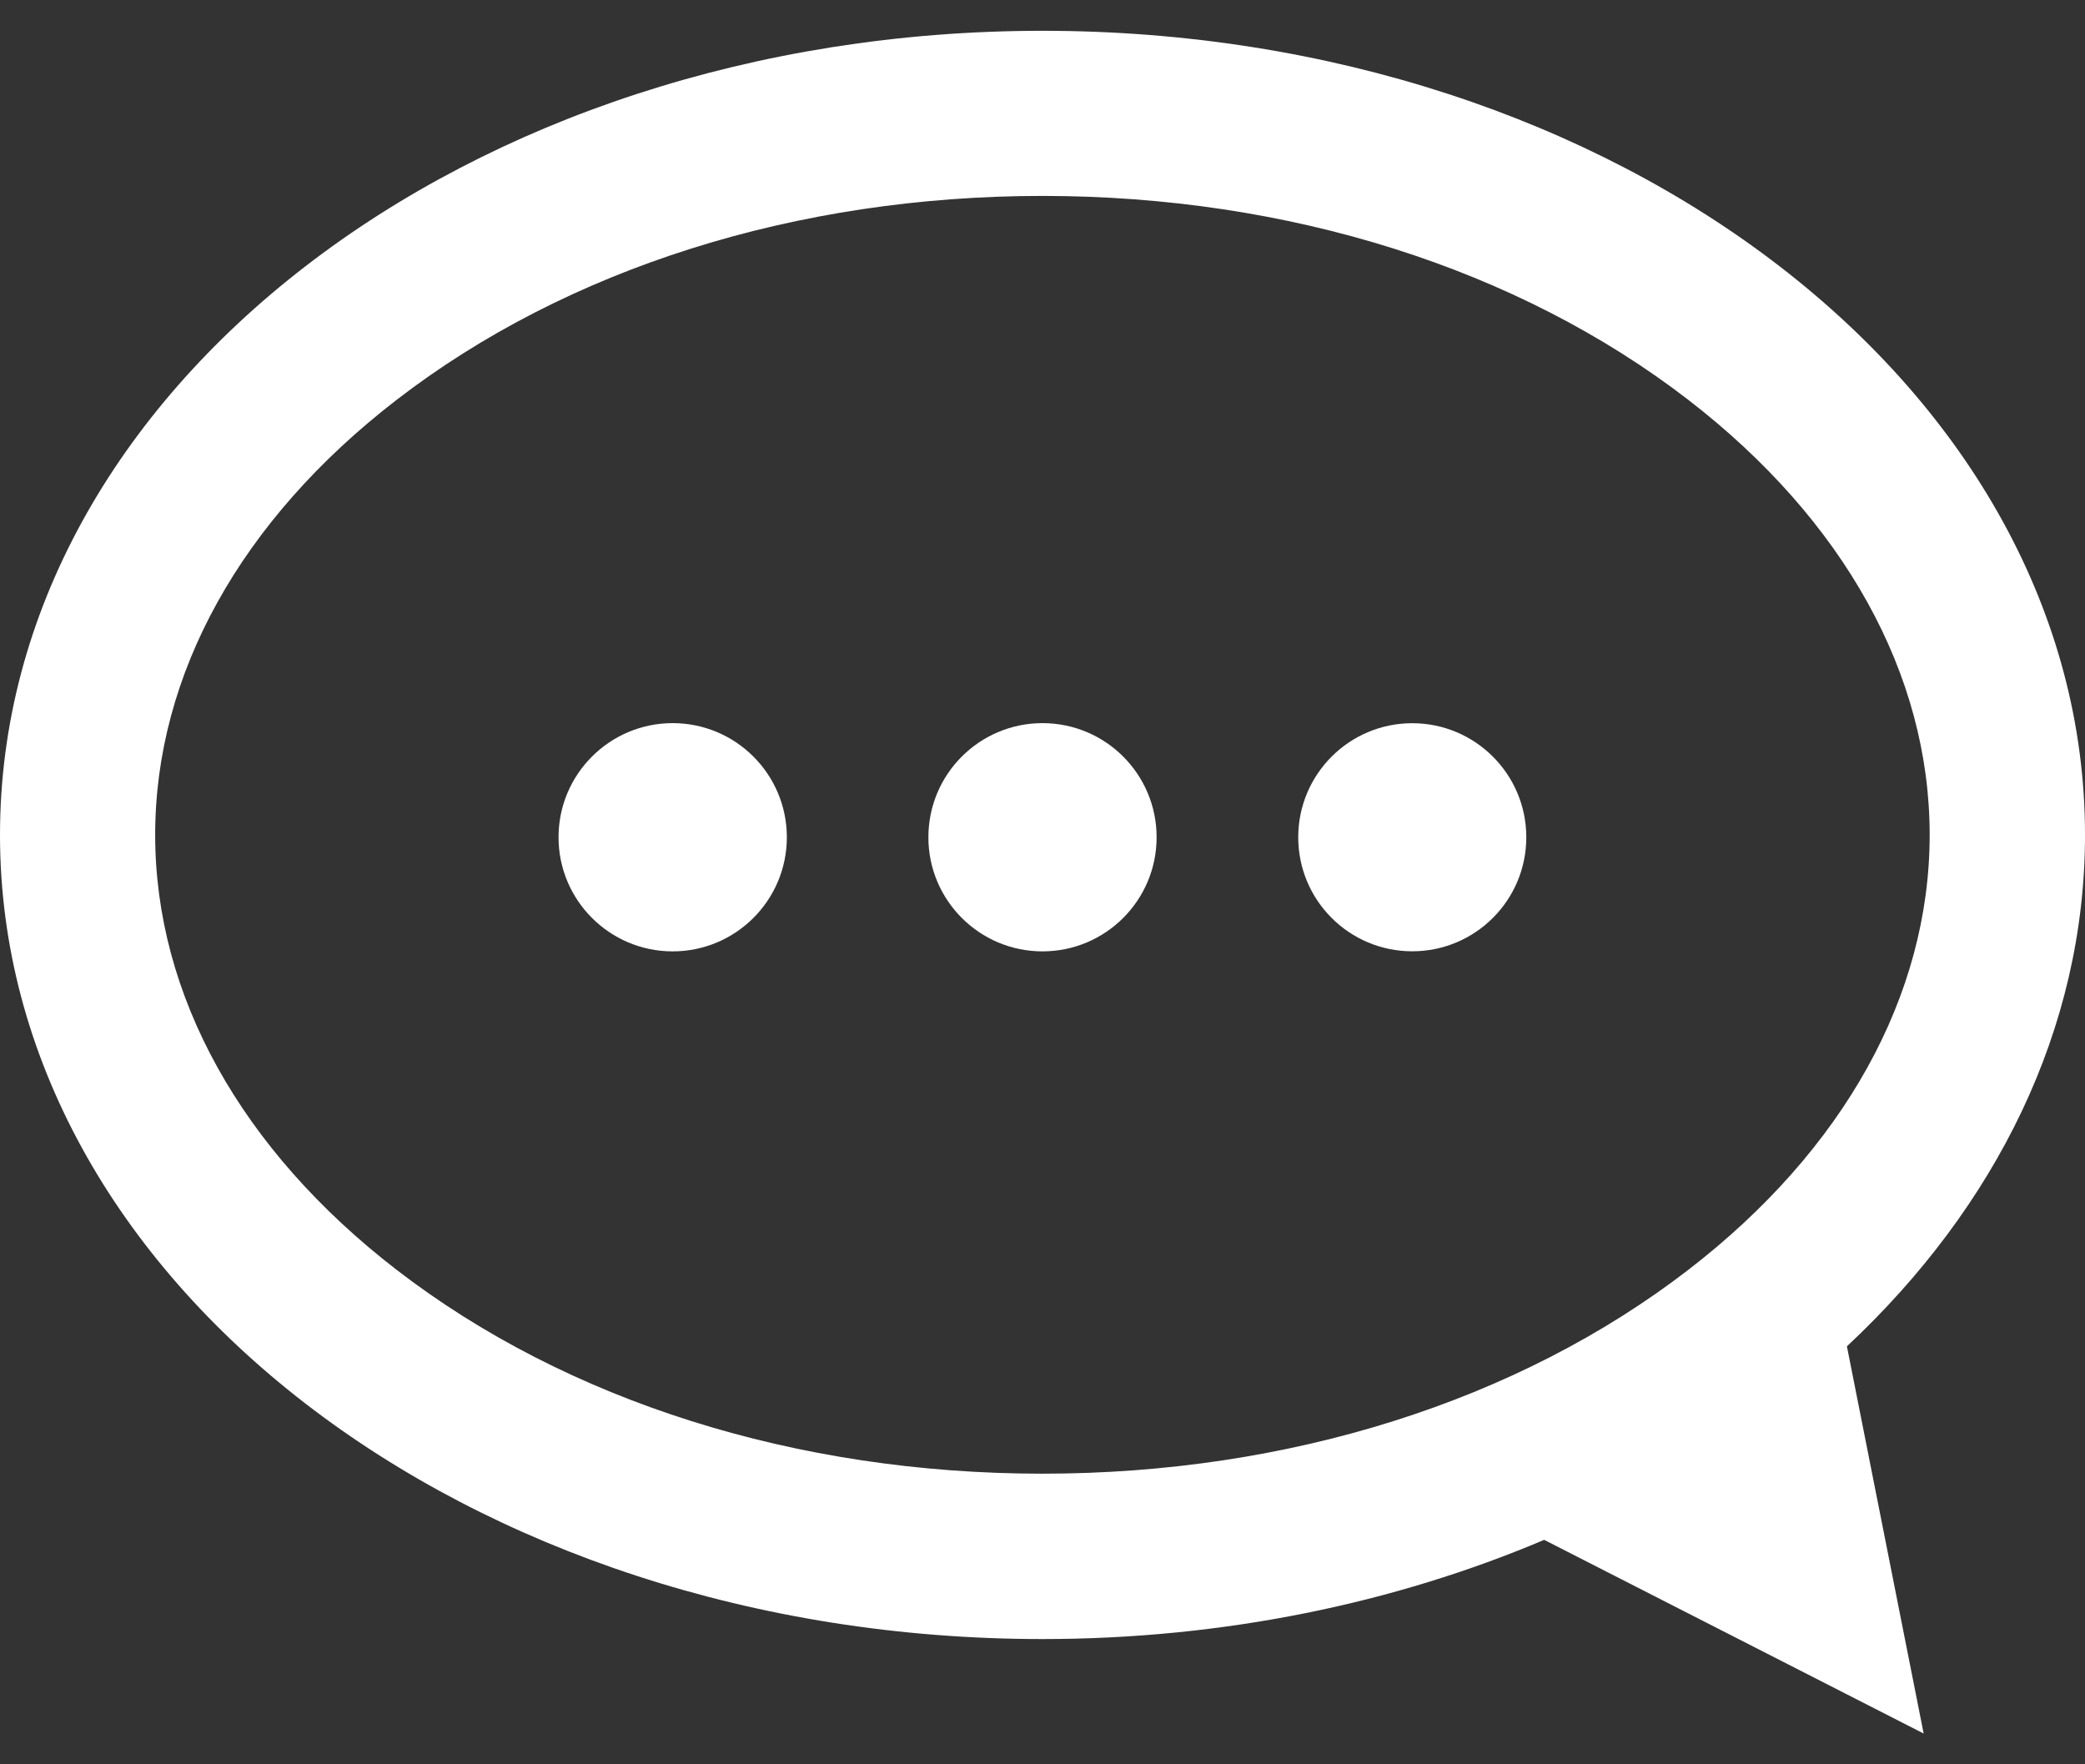 <svg width="26" height="22" viewBox="0 0 26 22" fill="none" xmlns="http://www.w3.org/2000/svg">
<rect x="0" y="0" width="26" height="22" fill="#333333" stroke="none"/>
<g clip-path="url(#clip0_25_1420)">
<path d="M23.031 16.788C24.886 15.054 26 12.834 26 10.411C26 4.873 20.179 0.384 13 0.384C5.821 0.384 0 4.874 0 10.411C0 15.948 5.821 20.438 13 20.438C15.266 20.438 17.399 19.988 19.256 19.201L23.988 21.616L23.031 16.788ZM4.943 15.832C3.004 14.335 1.935 12.41 1.935 10.41C1.935 8.409 3.003 6.484 4.943 4.988C7.071 3.346 9.932 2.443 12.999 2.443C16.066 2.443 18.928 3.346 21.056 4.988C22.994 6.484 24.063 8.409 24.063 10.41C24.063 12.41 22.996 14.336 21.056 15.832C18.928 17.473 16.066 18.376 12.999 18.376C9.932 18.376 7.071 17.473 4.943 15.832Z" fill="white"/>
<path d="M8.388 11.863C9.174 11.863 9.812 11.226 9.812 10.44C9.812 9.654 9.174 9.017 8.388 9.017C7.603 9.017 6.965 9.654 6.965 10.44C6.965 11.226 7.603 11.863 8.388 11.863Z" fill="white"/>
<path d="M13 11.863C13.786 11.863 14.423 11.226 14.423 10.44C14.423 9.654 13.786 9.017 13 9.017C12.214 9.017 11.577 9.654 11.577 10.44C11.577 11.226 12.214 11.863 13 11.863Z" fill="white"/>
<path d="M17.611 11.862C18.396 11.862 19.033 11.226 19.033 10.44C19.033 9.655 18.396 9.018 17.611 9.018C16.825 9.018 16.189 9.655 16.189 10.44C16.189 11.226 16.825 11.862 17.611 11.862Z" fill="white"/>
</g>
<defs>
<clipPath id="clip0_25_1420">
<rect width="26" height="22" fill="white"/>
</clipPath>
</defs>
</svg>
